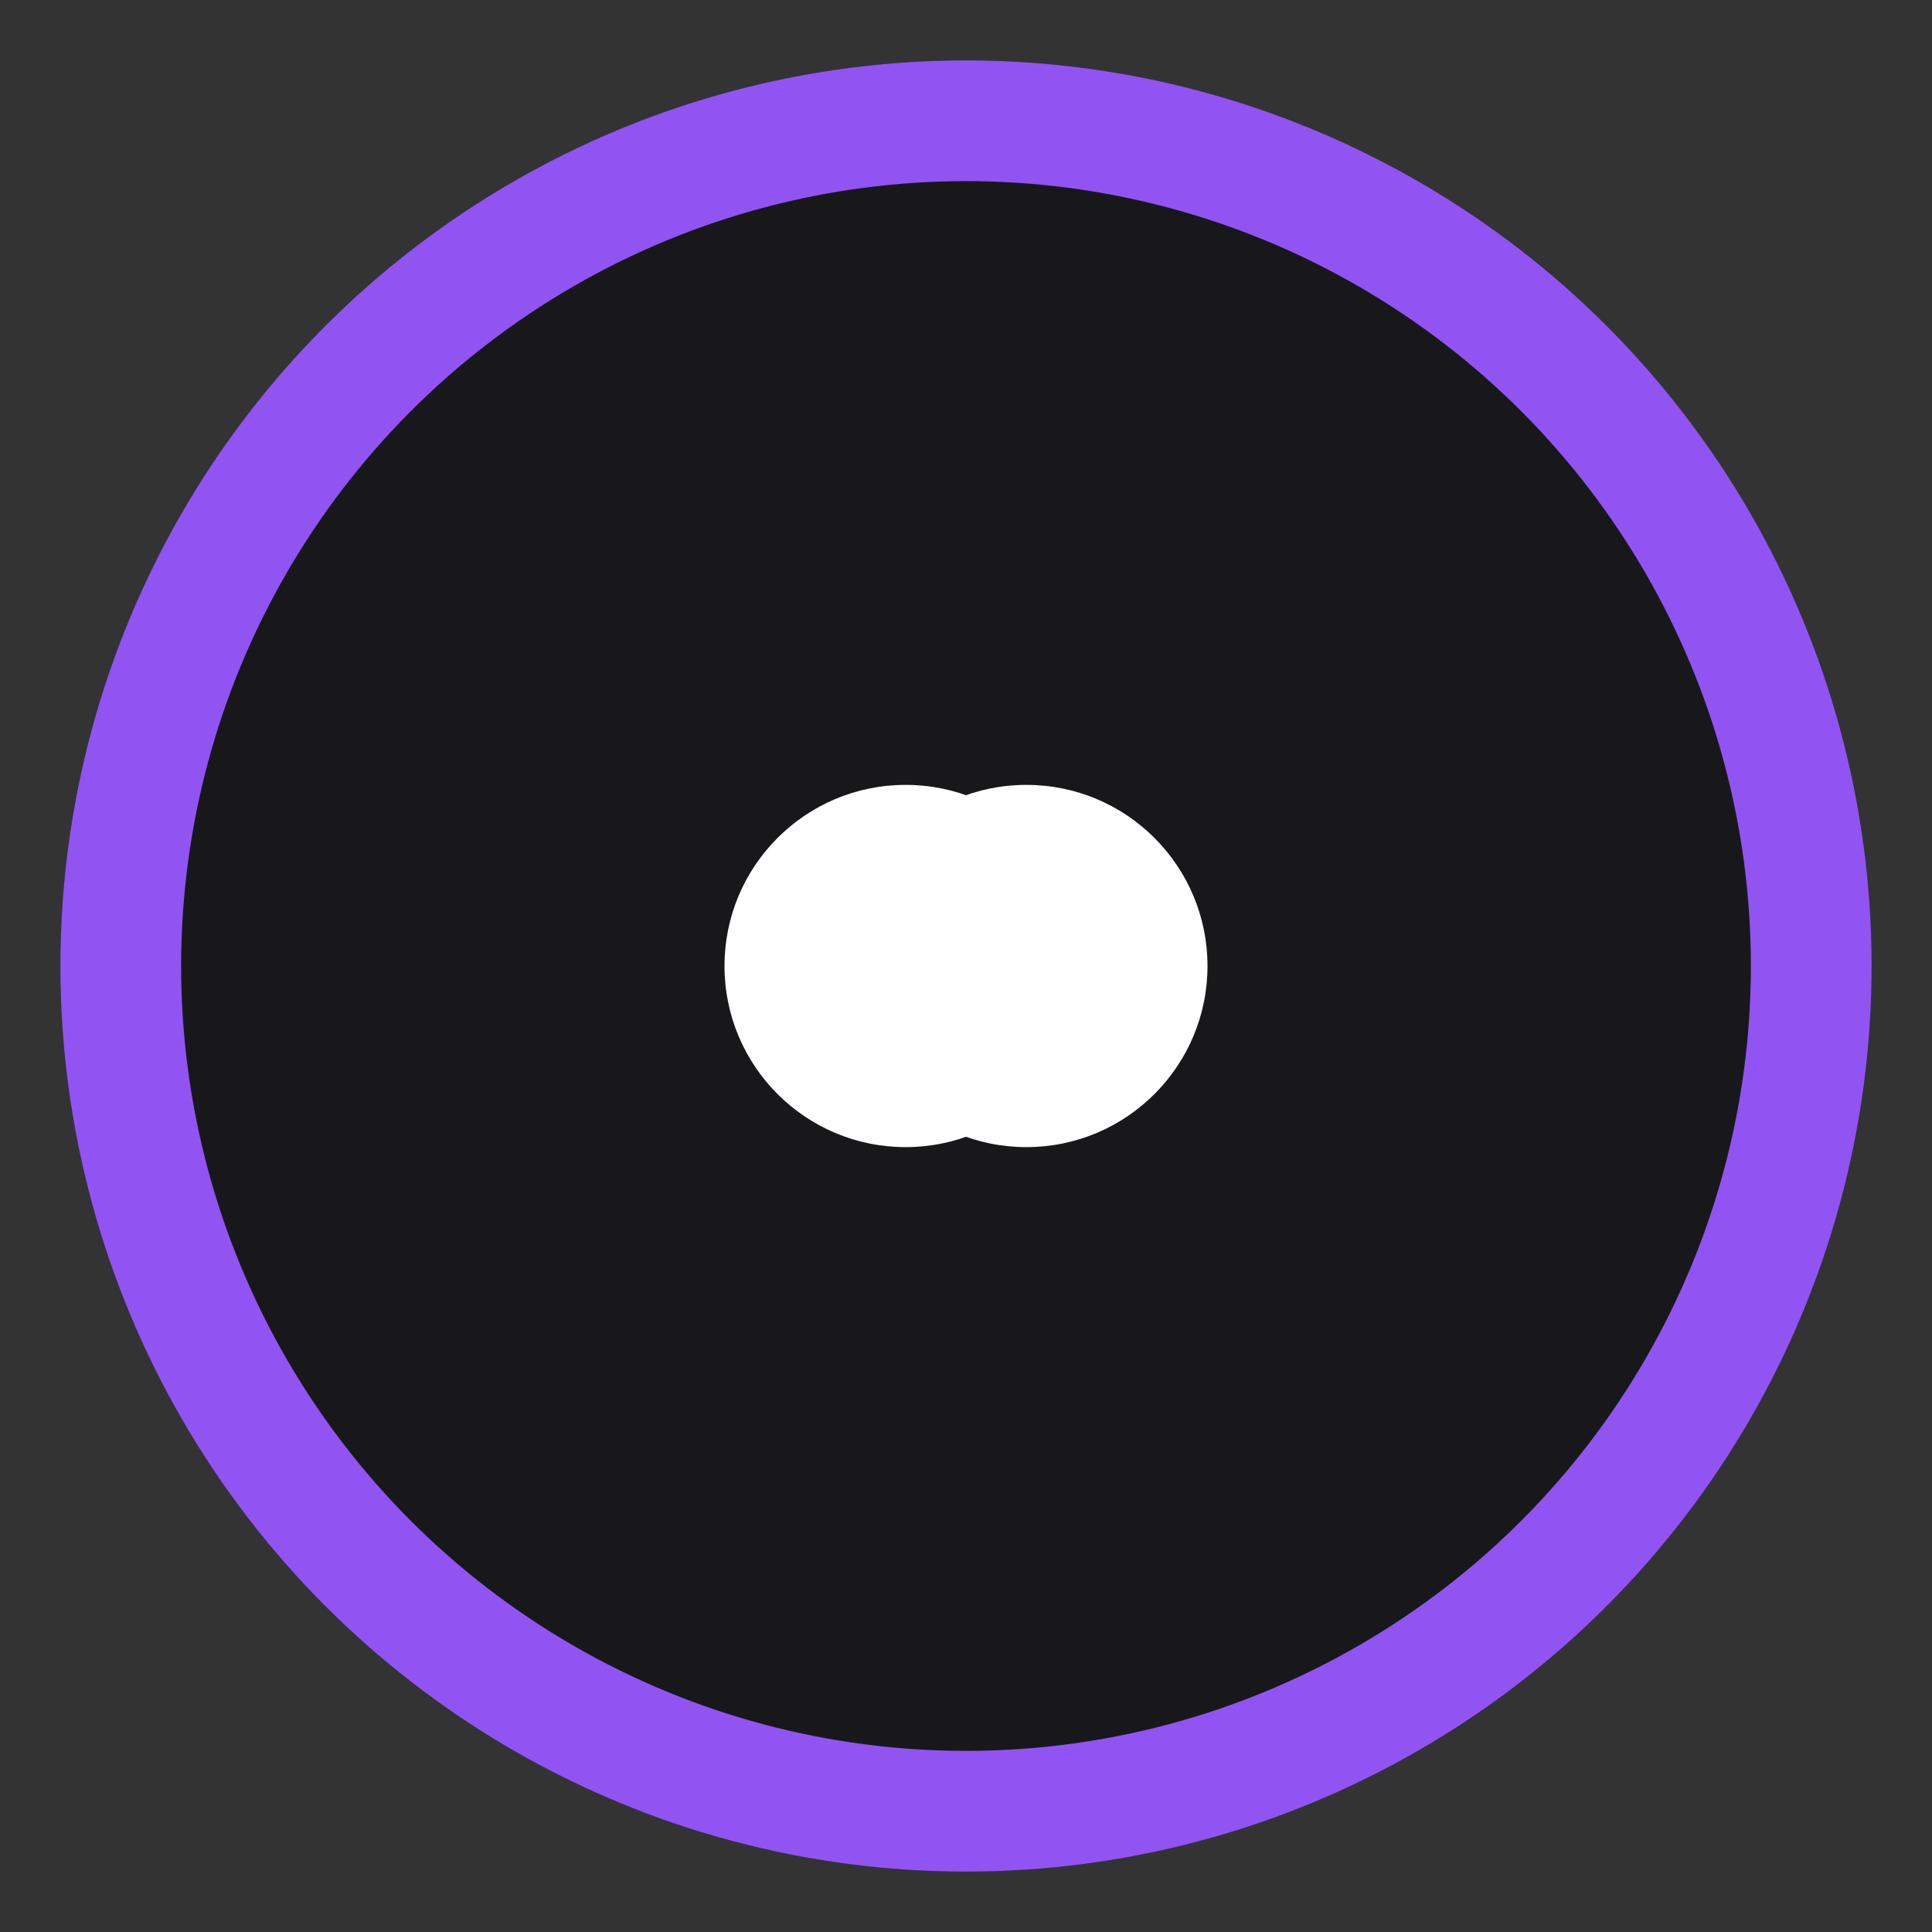 <?xml version="1.0" encoding="UTF-8"?>
<svg width="32" height="32" viewBox="0 0 32 32" xmlns="http://www.w3.org/2000/svg">
    <rect x="0" y="0" width="32" height="32" fill="#333333" stroke="none"/>
    <circle fill="#18181b" cx="16" cy="16" r="15"/>
    <circle fill="none" stroke="#9253f3" stroke-width="2" cx="16" cy="16" r="14"/>
    <circle fill="white" cx="15" cy="16" r="3"/>
    <circle fill="white" cx="17" cy="16" r="3"/>
</svg>